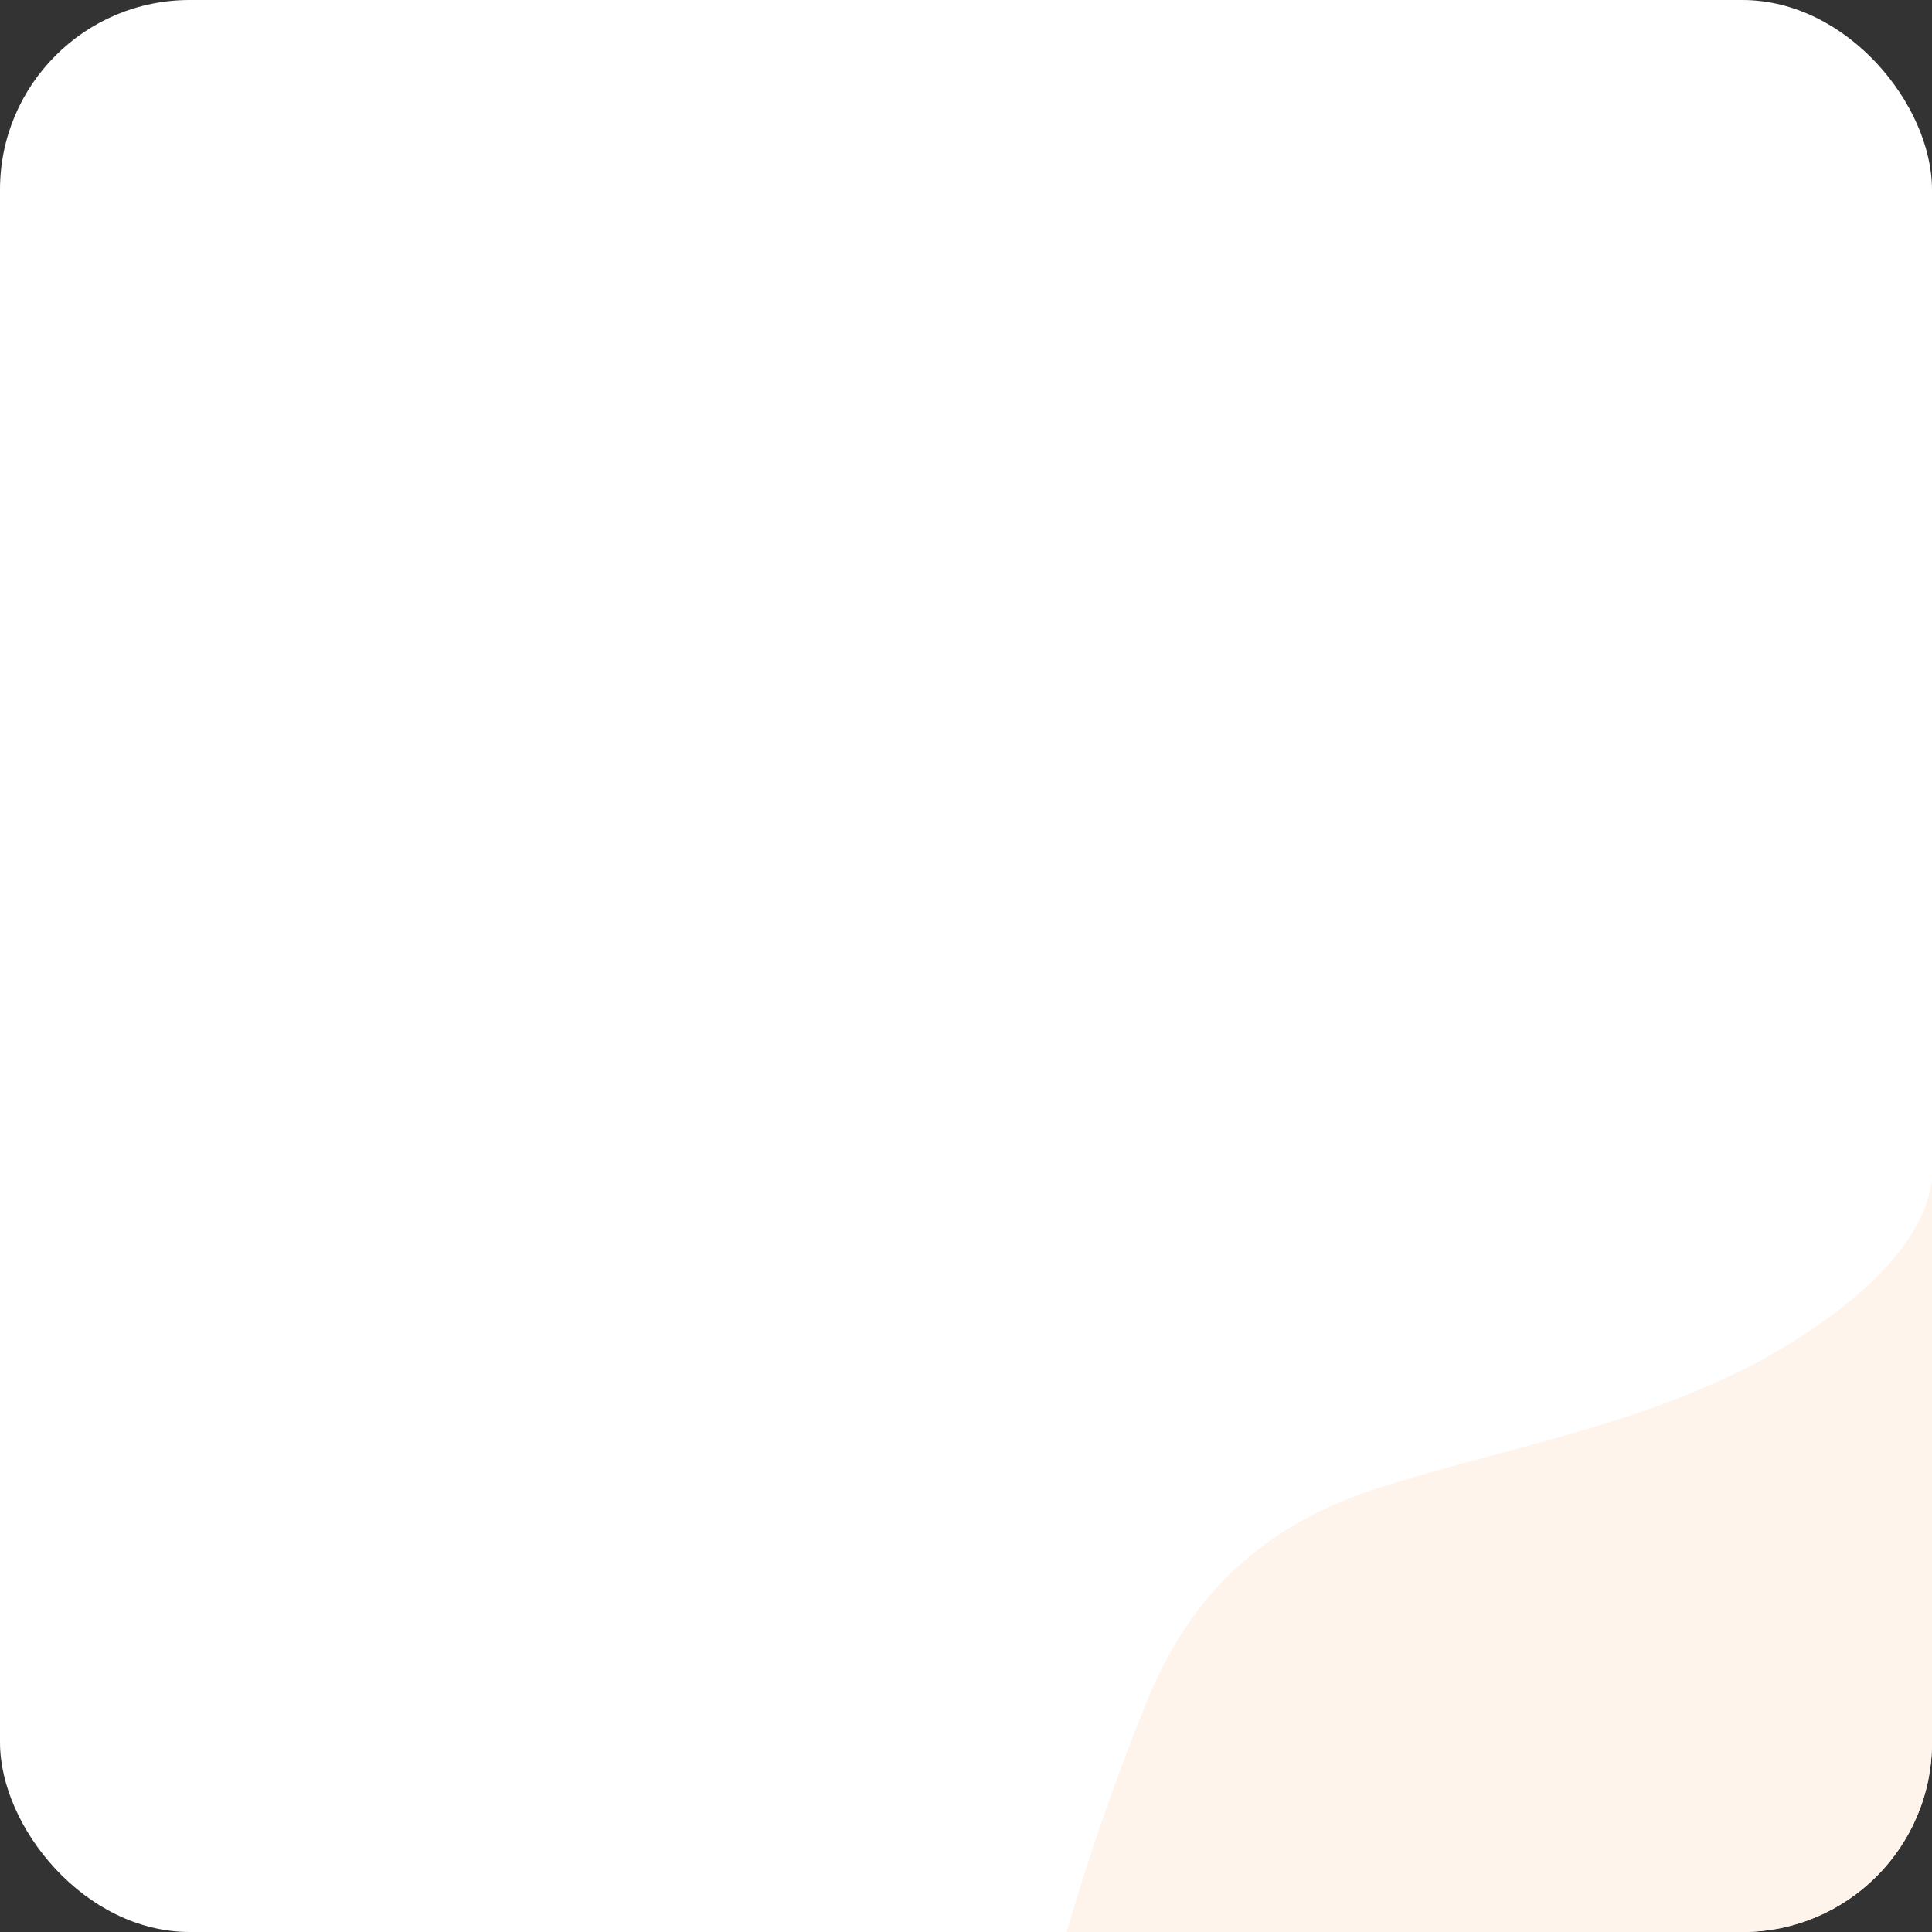 <svg width="163" height="163" viewBox="0 0 163 163" fill="none" xmlns="http://www.w3.org/2000/svg">
<rect x="0" y="0" width="163" height="163" fill="#333333" stroke="none"/>
<g clip-path="url(#clip0_842_7685)">
<rect width="163" height="163" rx="16" fill="white"/>
<path d="M407.641 596.619C408.063 596.121 408.561 596.053 408.895 595.22C409.373 594.033 409.494 592.729 409.59 591.471C410.224 583.185 411.483 575.071 412.704 566.85C413.262 563.084 413.808 559.318 414.352 555.562C414.352 555.562 419.713 531.875 419.713 528.509C422.915 511.262 403.744 470.995 403.744 470.995C402.804 468.261 402.04 465.444 401.403 462.584C400.943 460.524 400.544 458.441 400.188 456.353C395.092 426.619 397.663 396.427 397.696 366.461C397.711 351.525 397.104 336.537 394.584 321.781C391.776 305.343 386.992 289.433 387.151 272.625C387.239 263.111 387.732 253.602 388.498 244.119C388.968 238.29 389.883 232.506 390.522 226.695C391.111 221.35 391.073 216.012 391.458 210.662C393.136 187.265 387.917 165.274 379.295 143.773C375.638 134.652 369.499 128.633 359.47 125.472C349.026 122.179 339.093 117.256 329.183 112.551C329.183 112.551 326.779 111.255 324.398 108.977L162.999 99.663C161.602 108.977 146.233 115.963 146.233 115.963C136.323 120.668 126.932 122.184 116.488 125.477C106.457 128.64 100.32 134.654 96.663 143.776C88.041 165.276 82.822 187.268 84.5 210.664C84.885 216.017 84.847 221.352 85.436 226.698C86.075 232.509 86.99 238.292 87.46 244.121C88.226 253.605 88.719 263.113 88.807 272.627C88.966 289.436 84.182 305.345 81.374 321.784C78.854 336.539 78.247 351.528 78.263 366.463C78.295 396.43 80.866 426.622 75.77 456.356C75.412 458.444 75.015 460.527 74.555 462.587C73.918 465.447 73.154 468.264 72.214 470.997C72.214 470.997 53.043 511.265 56.245 528.511C56.245 531.877 61.606 555.565 61.606 555.565C62.15 559.321 62.696 563.087 63.254 566.853C64.475 575.076 65.734 583.188 66.368 591.474C66.452 592.577 66.558 593.716 66.904 594.782C67.829 595.536 68.698 596.025 69.507 596.295C69.624 596.389 69.74 596.49 69.851 596.622C69.965 596.756 70.089 596.857 70.218 596.933C70.983 596.622 71.711 595.979 72.08 595.486C73.506 593.582 74.049 591.193 74.347 588.854C76.192 574.441 78.51 560.08 80.171 545.625C80.345 544.097 80.431 535.028 82.893 534.763C84.862 534.55 84.546 546.084 84.566 547.179C84.692 554.626 84.574 562.218 85.602 569.606C85.661 570.014 85.729 570.849 85.835 571.882C87.872 579.9 94.411 574.84 94.492 571.882C94.54 570.156 97.348 544.649 99.678 523.715C100.254 517.608 101.002 511.516 101.72 505.424C102.35 499.797 102.757 496.196 102.757 496.196L103.884 485.024C103.406 452.845 127.996 371.753 127.999 371.745C130.076 360.629 131.284 350.614 131.906 341.789C131.949 341.384 131.995 340.976 132.035 340.571C132.022 340.505 132.012 340.432 132 340.364C133.122 322.971 131.985 310.359 130.943 303.219C130.943 303.219 130.726 299.122 130.43 292.518C130.43 292.518 130.43 292.513 130.43 292.503C130.124 285.73 129.735 276.325 129.404 265.984C129.404 265.045 129.401 264.123 129.399 263.212L135.088 222.003C135.088 222.003 138.159 245.263 145.117 271.448C149.245 290.033 155.349 325.99 148.944 355.036C148.067 357.949 147.167 360.857 146.25 363.76C143.197 373.413 139.956 383.016 136.759 392.631C123.148 440.61 103.434 541.667 139.072 644.493C139.084 644.528 139.097 644.561 139.11 644.594C139.506 645.705 139.898 646.819 140.285 647.932C144.796 660.514 147.794 670.691 149.518 678.792C150.344 682.123 151.113 685.464 151.83 688.813C155.652 705.952 158.164 723.459 160.027 740.89C161.7 756.562 162.694 772.335 162.443 788.095C162.031 814.179 159.562 839.334 161.903 865.469C163.209 880.055 163.829 894.727 166.129 909.215C168.418 923.631 173.41 937.124 177.684 951.039C179.951 958.424 181.789 965.931 183.778 973.397C183.778 973.397 183.894 974 184.147 975.005V988.386C184.147 988.386 182.38 997.338 183.065 1005.94H220.912C220.821 1004.68 220.788 1003.7 220.831 1002.59C221.577 997.528 220.498 995.212 220.498 995.212C220.313 990.945 216.509 985.235 216.795 980.393C217.083 975.551 223.316 928.103 224.858 917.283C230.479 874.358 226.063 837.398 223.862 823.278C223.475 821.243 223.124 819.208 222.805 817.173C220.326 801.393 219.894 785.688 221.936 769.892C222.032 768.323 222.34 766.192 222.906 763.405C222.927 763.302 222.947 763.193 222.969 763.086C223.149 762.059 223.333 761.034 223.533 760.004C228.894 728.119 223.854 675.163 223.854 675.163C221.625 653.931 227.81 588.768 227.81 588.771C232.667 562.031 237.978 528.539 237.978 528.539C237.978 528.539 243.288 562.034 248.146 588.771C248.146 588.771 254.331 653.933 252.101 675.163C252.101 675.163 247.062 728.116 252.422 760.004C252.625 761.031 252.807 762.059 252.986 763.086C253.006 763.193 253.027 763.299 253.047 763.405C253.613 766.192 253.921 768.321 254.017 769.892C256.06 785.688 255.627 801.393 253.148 817.173C252.829 819.206 252.478 821.241 252.091 823.275C249.89 837.393 245.474 874.353 251.095 917.278C252.637 928.096 258.87 975.544 259.158 980.383C259.446 985.225 255.642 990.929 255.455 995.197C255.455 995.197 254.374 997.525 255.122 1002.59C255.167 1003.7 255.134 1004.68 255.041 1005.94H292.888C293.573 997.335 291.816 988.383 291.816 988.383V975.002C292.069 973.997 292.18 973.395 292.18 973.395C294.169 965.929 296.007 958.422 298.274 951.036C302.548 937.121 307.537 923.628 309.827 909.212C312.127 894.725 312.744 880.053 314.05 865.467C316.391 839.329 313.922 814.174 313.507 788.092C313.257 772.332 314.25 756.559 315.923 740.887C317.786 723.456 320.298 705.95 324.12 688.81C324.835 685.462 325.604 682.121 326.433 678.79C328.154 670.688 331.154 660.511 335.666 647.93C336.052 646.816 336.444 645.703 336.841 644.591C336.854 644.559 336.866 644.523 336.879 644.49C372.517 541.665 352.8 440.608 339.191 392.628C335.994 383.013 332.754 373.411 329.701 363.757C328.783 360.854 327.883 357.946 327.006 355.033C320.604 325.988 326.706 290.03 330.833 271.445C337.791 245.26 340.862 222 340.862 222L346.552 263.21C346.552 264.118 346.552 265.042 346.546 265.981C346.215 276.323 345.826 285.728 345.52 292.501C345.52 292.511 345.52 292.516 345.52 292.516C345.222 299.117 345.007 303.214 345.007 303.214C343.966 310.357 342.829 322.966 343.951 340.361C343.938 340.43 343.928 340.503 343.915 340.569C343.956 340.974 344.004 341.381 344.044 341.786C344.666 350.612 345.874 360.629 347.952 371.743C347.952 371.75 372.544 452.843 372.067 485.021L373.194 496.193C373.194 496.193 373.598 499.795 374.23 505.421C374.948 511.513 375.696 517.605 376.272 523.712C378.603 544.646 381.411 570.153 381.459 571.879C381.54 574.838 388.078 579.897 390.116 571.879C390.219 570.847 390.29 570.011 390.348 569.604C391.379 562.213 391.258 554.621 391.384 547.177C391.402 546.081 391.089 534.547 393.058 534.76C395.519 535.026 395.605 544.094 395.78 545.623C397.44 560.077 399.758 574.438 401.603 588.852C401.901 591.191 402.445 593.58 403.87 595.483C404.125 595.822 404.55 596.232 405.04 596.559C405.437 596.544 405.852 596.478 406.284 596.346C406.587 596.579 406.926 596.786 407.275 596.928C407.404 596.852 407.527 596.751 407.639 596.617L407.641 596.619Z" fill="#FEF4EC"/>
</g>
<defs>
<clipPath id="clip0_842_7685">
<rect width="163" height="163" rx="16" fill="white"/>
</clipPath>
</defs>
</svg>
